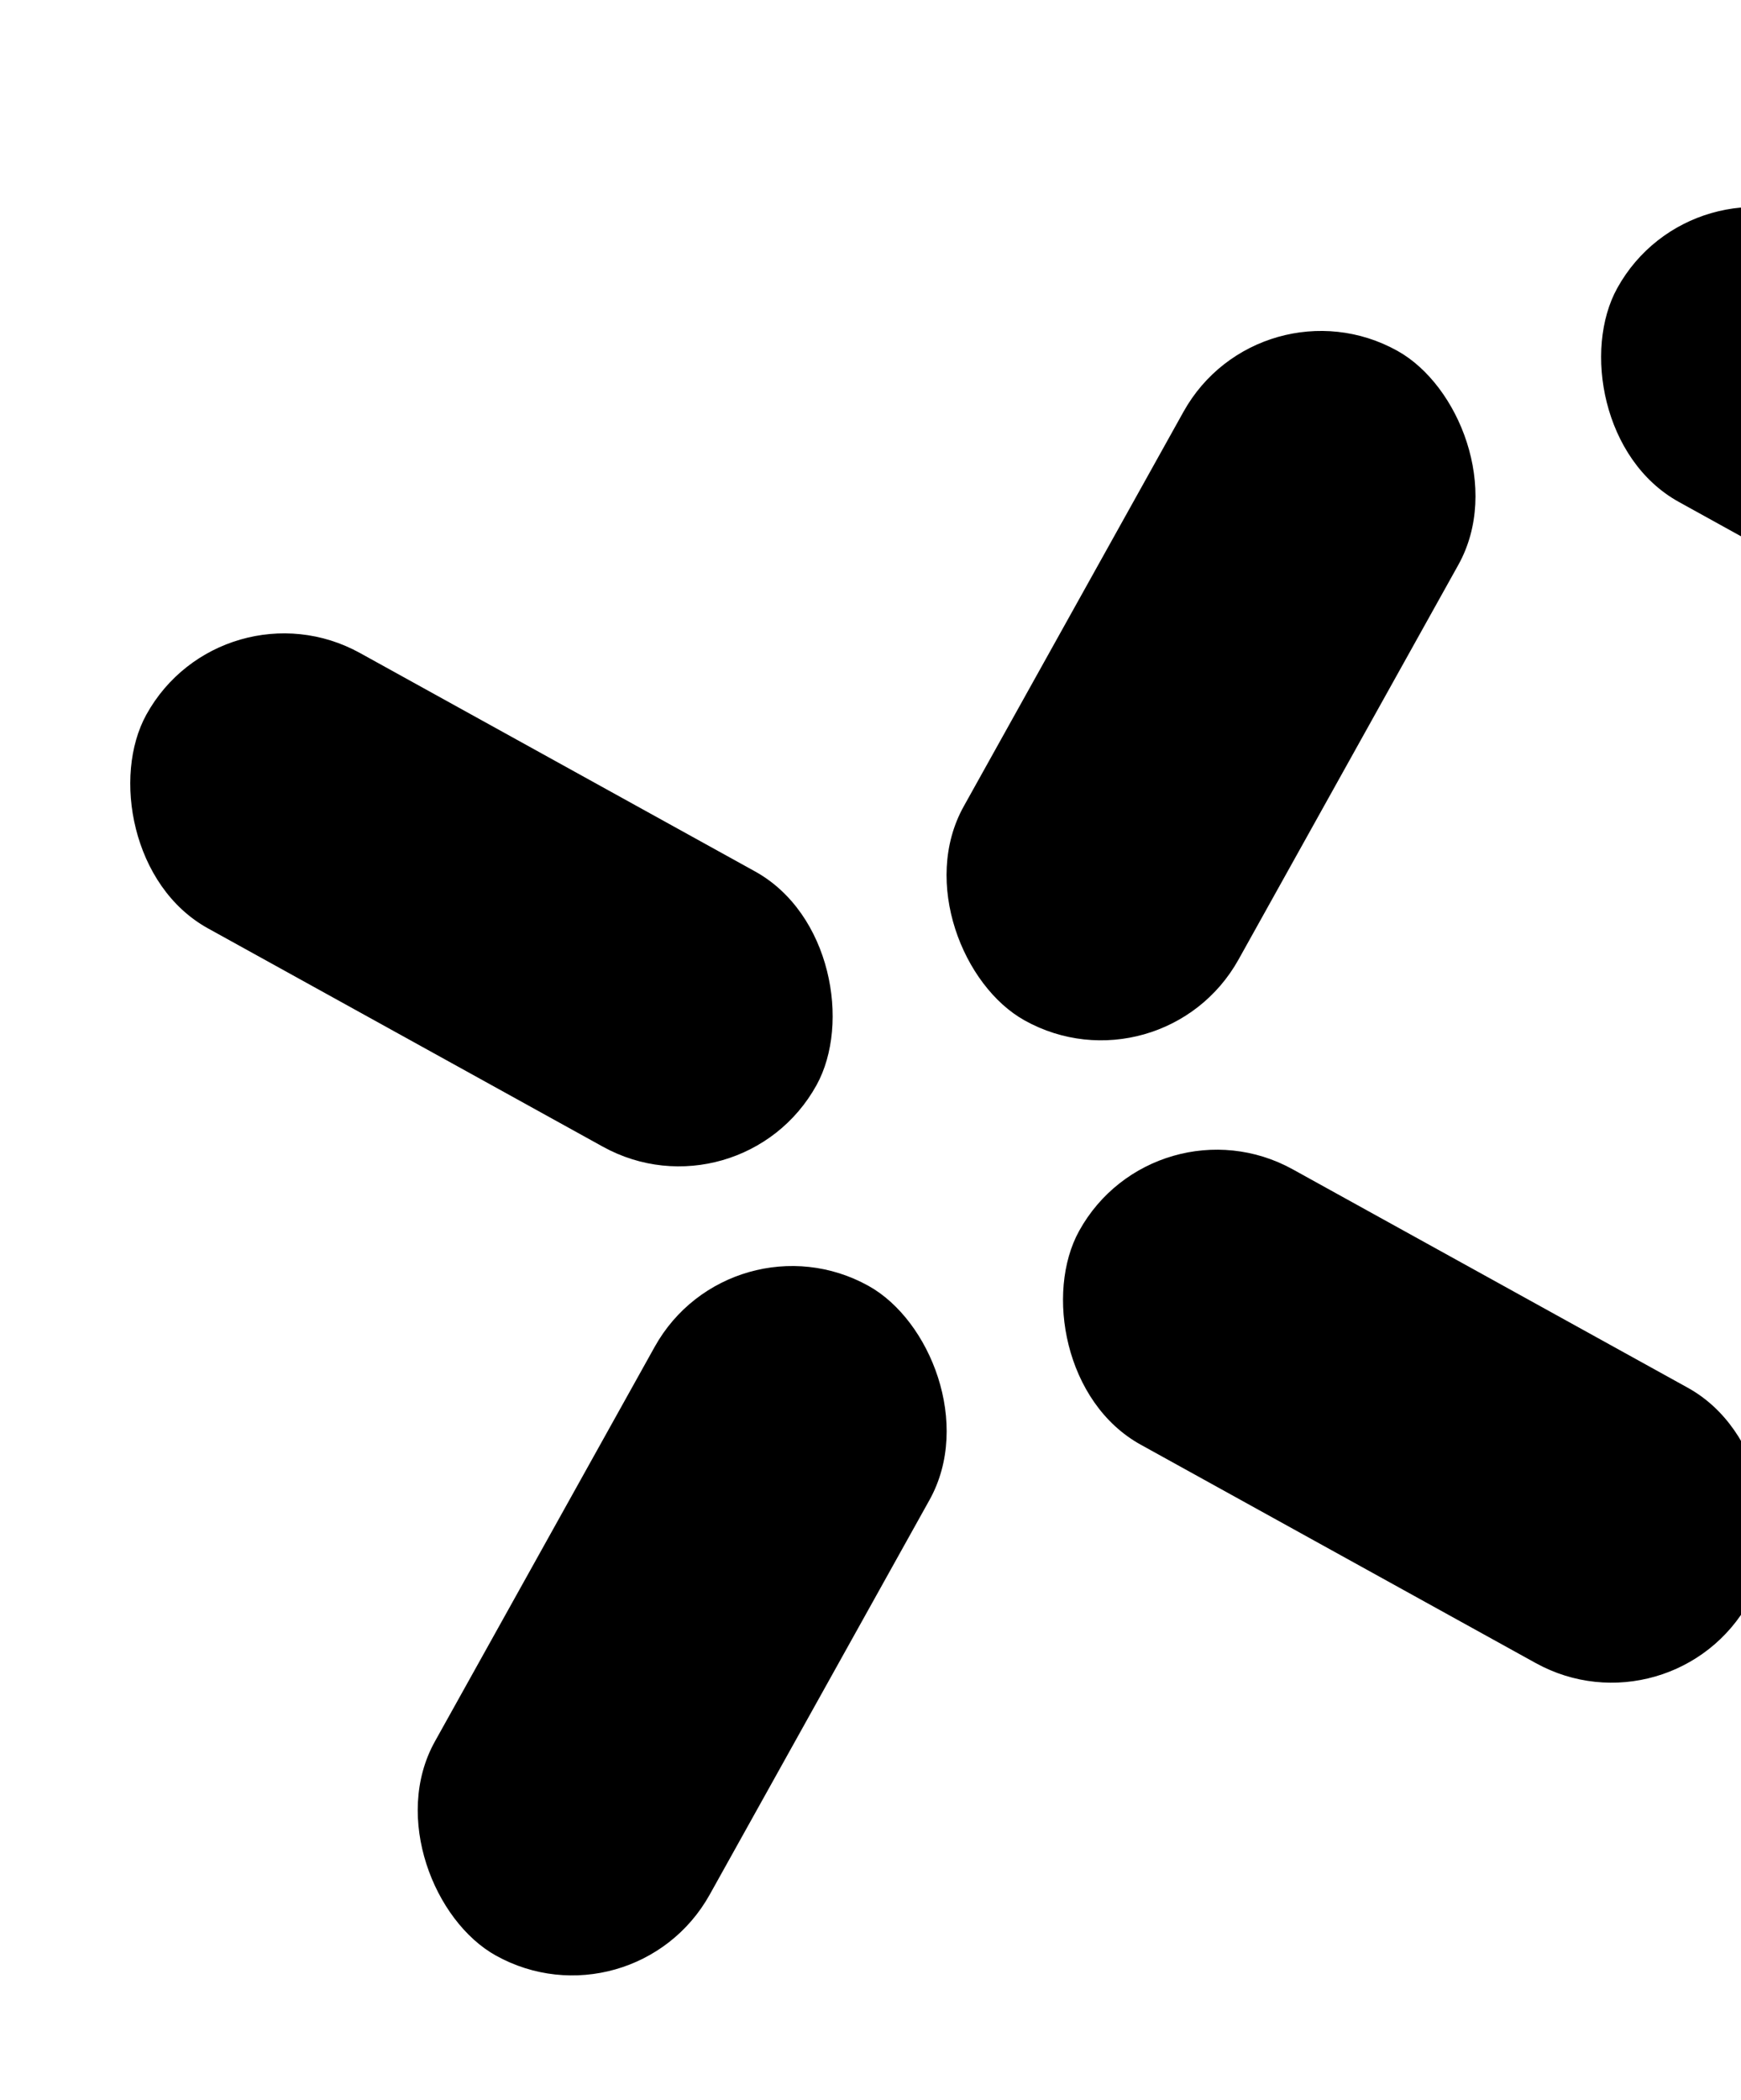<svg width="326" height="393" viewBox="0 0 326 393" fill="none" xmlns="http://www.w3.org/2000/svg">
<g style="mix-blend-mode:multiply">
<rect width="143.372" height="58.872" rx="29.436" transform="matrix(0.487 -0.874 -0.874 -0.487 217.578 205.31)" fill="url(#paint0_linear_6497_12727)"/>
<rect x="216.303" y="204.612" width="143.372" height="58.872" rx="29.436" transform="rotate(28.925 216.303 204.612)" fill="url(#paint1_linear_6497_12727)"/>
<rect x="41.645" y="107.978" width="143.372" height="58.872" rx="29.436" transform="rotate(28.925 41.645 107.978)" fill="url(#paint2_linear_6497_12727)"/>
<rect width="143.372" height="58.872" rx="29.436" transform="matrix(0.487 -0.874 -0.874 -0.487 118.557 380.315)" fill="url(#paint3_linear_6497_12727)"/>
<rect x="317.062" y="28.169" width="143.372" height="58.872" rx="29.436" transform="rotate(28.925 317.062 28.169)" fill="url(#paint4_linear_6497_12727)"/>
</g>
<defs>
<linearGradient id="paint0_linear_6497_12727" x1="78.253" y1="0.34" x2="78.104" y2="60.208" gradientUnits="userSpaceOnUse">
<stop stopColor="#CB60FF"/>
<stop offset="1" stopColor="#5B3C7E"/>
</linearGradient>
<linearGradient id="paint1_linear_6497_12727" x1="294.556" y1="204.952" x2="294.407" y2="264.82" gradientUnits="userSpaceOnUse">
<stop stopColor="#CB60FF"/>
<stop offset="1" stopColor="#5B3C7E"/>
</linearGradient>
<linearGradient id="paint2_linear_6497_12727" x1="119.899" y1="108.318" x2="119.75" y2="168.186" gradientUnits="userSpaceOnUse">
<stop stopColor="#CB60FF"/>
<stop offset="1" stopColor="#5B3C7E"/>
</linearGradient>
<linearGradient id="paint3_linear_6497_12727" x1="78.253" y1="0.34" x2="78.104" y2="60.208" gradientUnits="userSpaceOnUse">
<stop stopColor="#CB60FF"/>
<stop offset="1" stopColor="#5B3C7E"/>
</linearGradient>
<linearGradient id="paint4_linear_6497_12727" x1="395.315" y1="28.509" x2="395.166" y2="88.377" gradientUnits="userSpaceOnUse">
<stop stopColor="#CB60FF"/>
<stop offset="1" stopColor="#5B3C7E"/>
</linearGradient>
</defs>
</svg>
